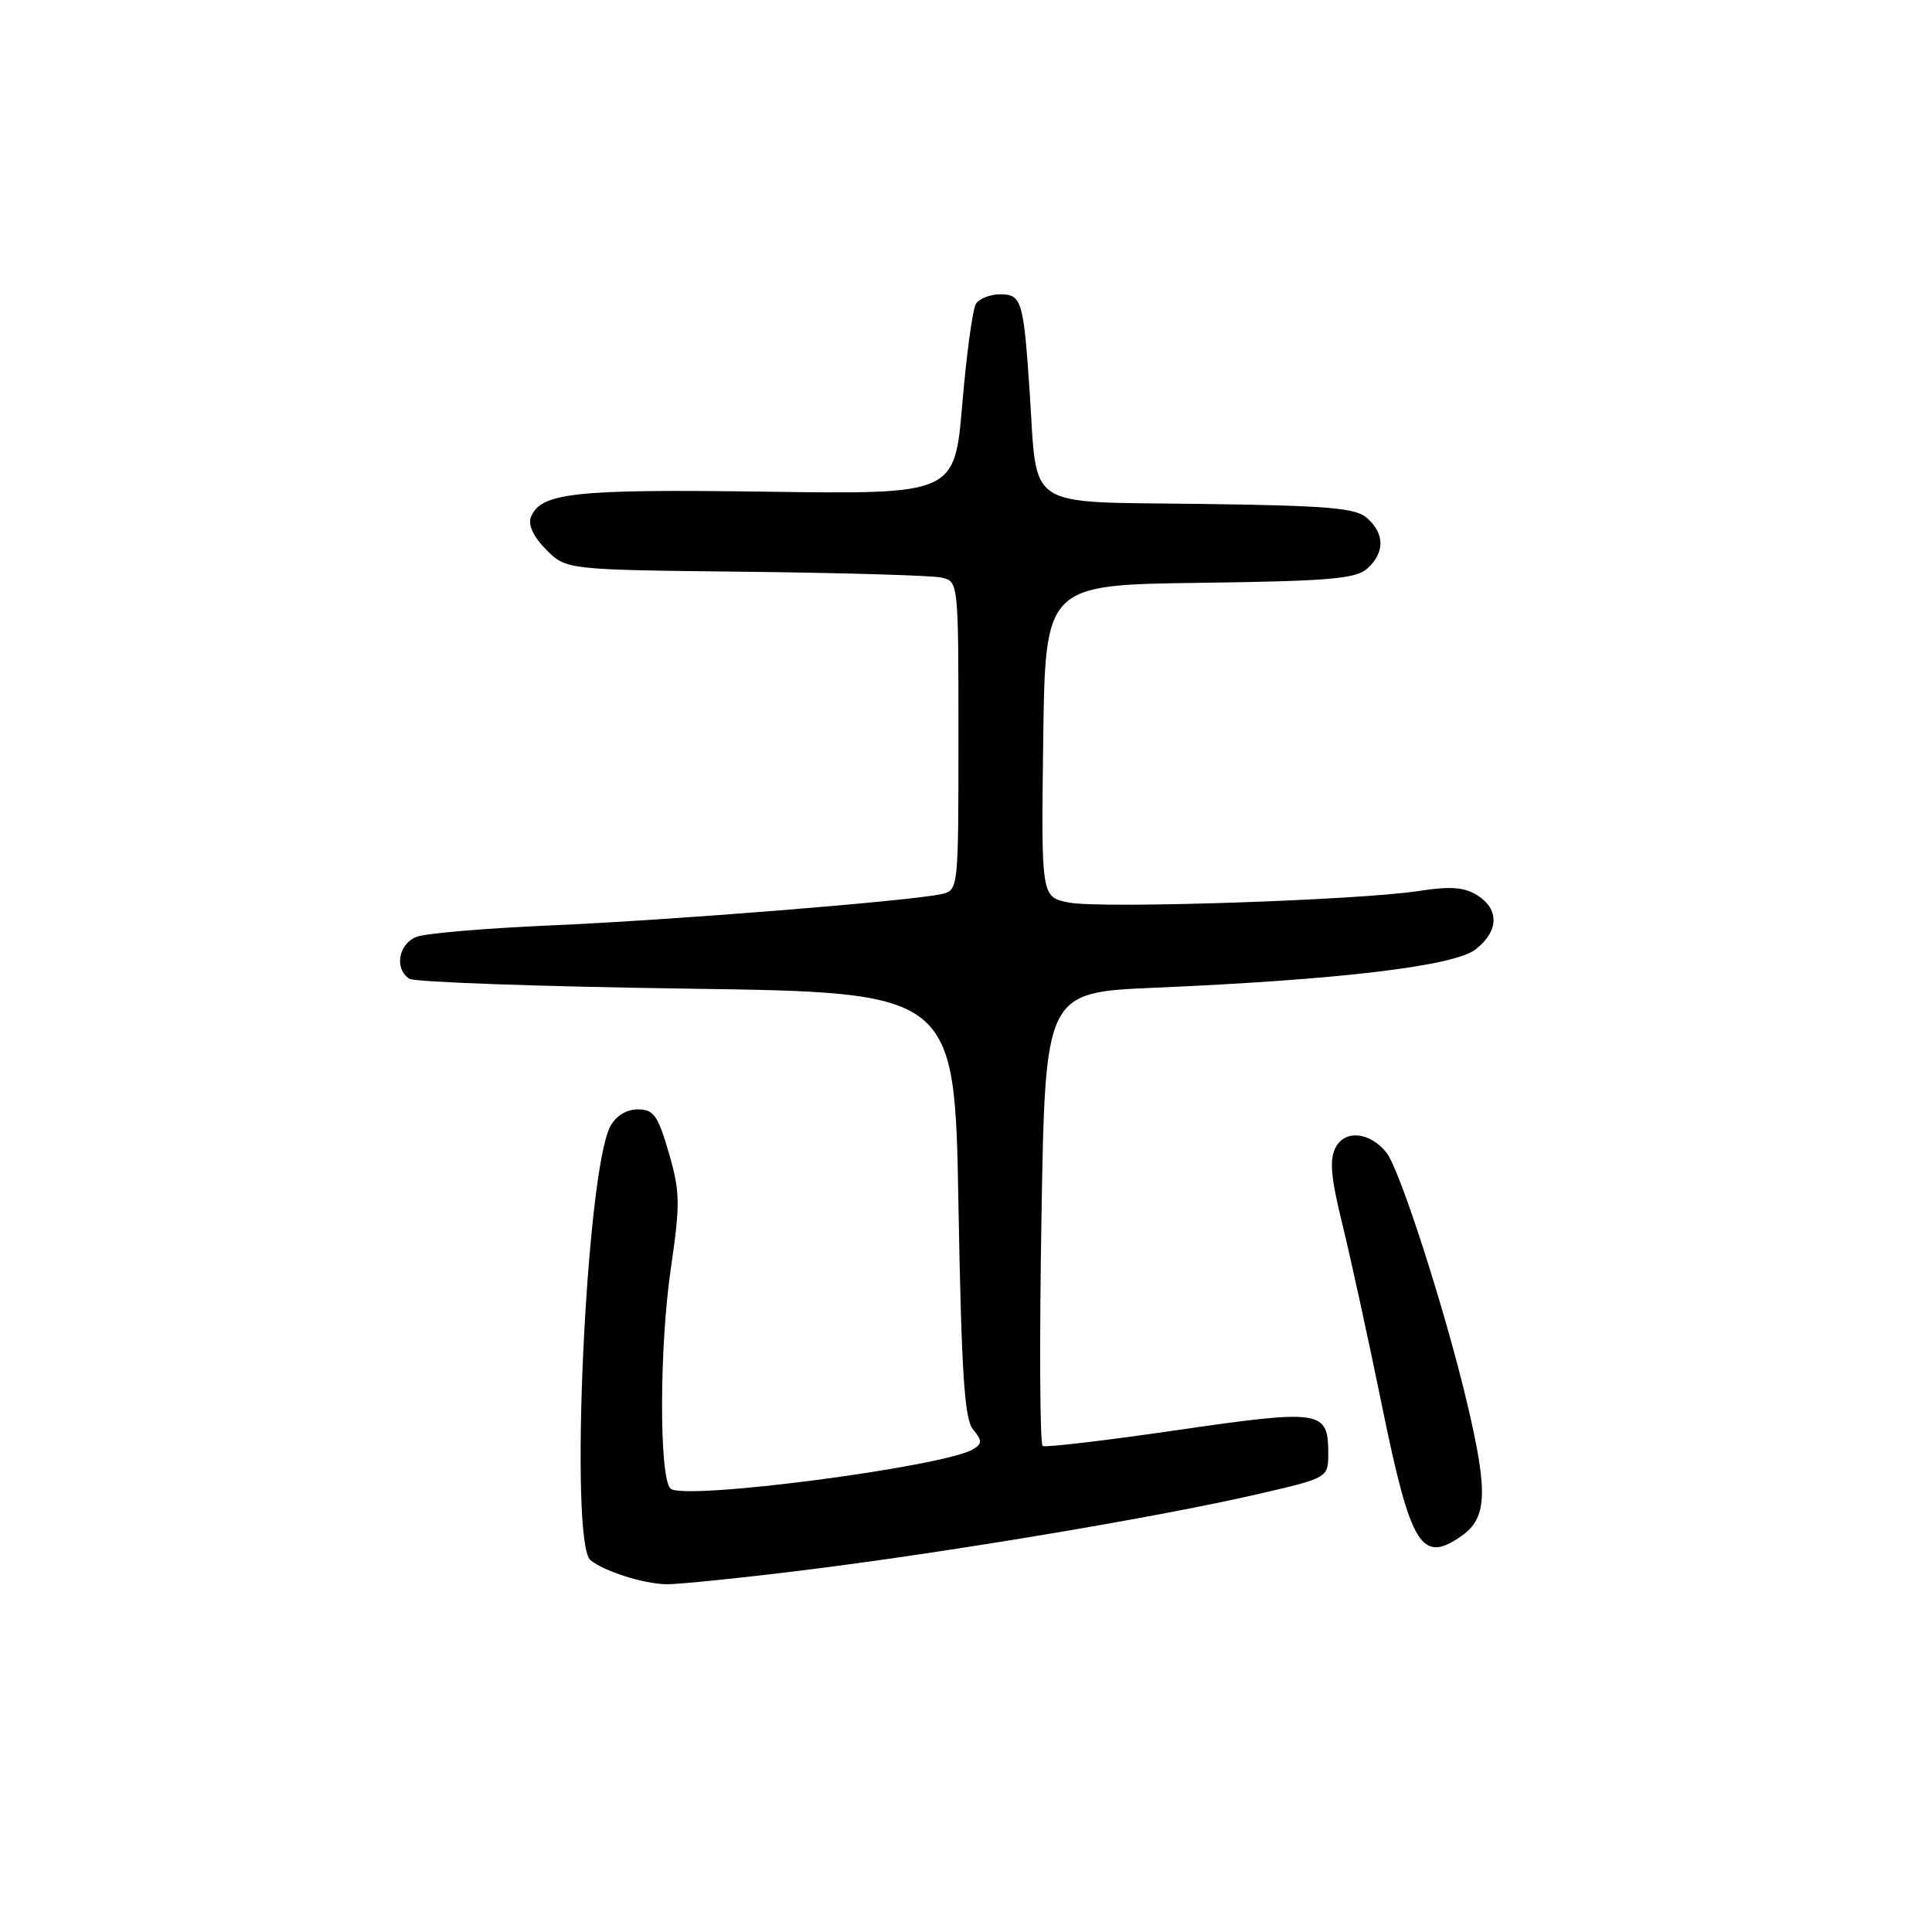 <?xml version="1.0" encoding="UTF-8" standalone="no"?>
<!DOCTYPE svg PUBLIC "-//W3C//DTD SVG 1.1//EN" "http://www.w3.org/Graphics/SVG/1.1/DTD/svg11.dtd" >
<svg xmlns="http://www.w3.org/2000/svg" xmlns:xlink="http://www.w3.org/1999/xlink" version="1.1" viewBox="0 0 256 256">
 <g >
 <path fill="currentColor"
d=" M 107.23 207.97 C 126.37 205.57 153.71 200.98 166.75 197.96 C 176.00 195.82 176.00 195.82 176.00 192.53 C 176.00 186.87 175.06 186.73 156.04 189.49 C 146.57 190.87 138.52 191.82 138.16 191.60 C 137.79 191.37 137.72 177.76 138.00 161.35 C 138.50 131.50 138.50 131.50 153.00 130.88 C 177.49 129.83 192.72 128.01 195.54 125.79 C 198.61 123.38 198.69 120.48 195.75 118.63 C 194.04 117.55 192.19 117.41 188.00 118.06 C 180.03 119.29 146.06 120.42 141.69 119.60 C 137.96 118.90 137.96 118.90 138.23 98.20 C 138.50 77.50 138.50 77.50 158.94 77.23 C 176.20 77.00 179.67 76.70 181.19 75.32 C 183.49 73.24 183.49 70.76 181.19 68.68 C 179.67 67.30 176.21 67.00 159.02 66.77 C 135.54 66.46 137.49 67.73 136.44 52.00 C 135.63 39.84 135.38 39.00 132.54 39.00 C 131.21 39.00 129.76 39.56 129.32 40.25 C 128.88 40.94 128.07 46.90 127.51 53.50 C 126.50 65.50 126.50 65.50 101.50 65.15 C 75.97 64.80 71.60 65.28 70.33 68.57 C 69.95 69.57 70.73 71.19 72.38 72.84 C 75.04 75.50 75.04 75.50 98.77 75.76 C 111.82 75.91 123.51 76.25 124.75 76.53 C 126.99 77.04 127.00 77.10 127.00 97.50 C 127.00 117.90 126.99 117.96 124.75 118.47 C 120.71 119.38 88.87 121.94 73.00 122.62 C 64.47 122.99 56.49 123.66 55.25 124.12 C 52.80 125.02 52.20 128.37 54.25 129.69 C 54.94 130.14 71.47 130.72 91.00 131.00 C 126.50 131.50 126.50 131.50 127.00 159.60 C 127.40 181.99 127.79 188.05 128.94 189.42 C 130.15 190.89 130.16 191.28 128.99 192.01 C 125.19 194.35 90.48 198.88 88.84 197.24 C 87.33 195.73 87.36 178.47 88.90 168.00 C 90.15 159.45 90.12 157.92 88.62 152.75 C 87.17 147.78 86.61 147.00 84.51 147.00 C 83.00 147.00 81.61 147.86 80.87 149.25 C 77.63 155.30 75.39 204.48 78.25 206.74 C 80.13 208.23 85.16 209.83 88.23 209.92 C 89.73 209.96 98.28 209.09 107.23 207.97 Z  M 193.66 203.52 C 197.03 201.16 197.19 197.81 194.49 186.29 C 191.60 173.96 185.52 155.03 183.72 152.74 C 181.57 150.02 178.26 149.65 177.00 152.00 C 176.13 153.63 176.32 155.92 177.89 162.30 C 178.99 166.81 181.36 177.64 183.14 186.37 C 186.94 204.94 188.35 207.24 193.66 203.52 Z "/>
</g>
</svg>